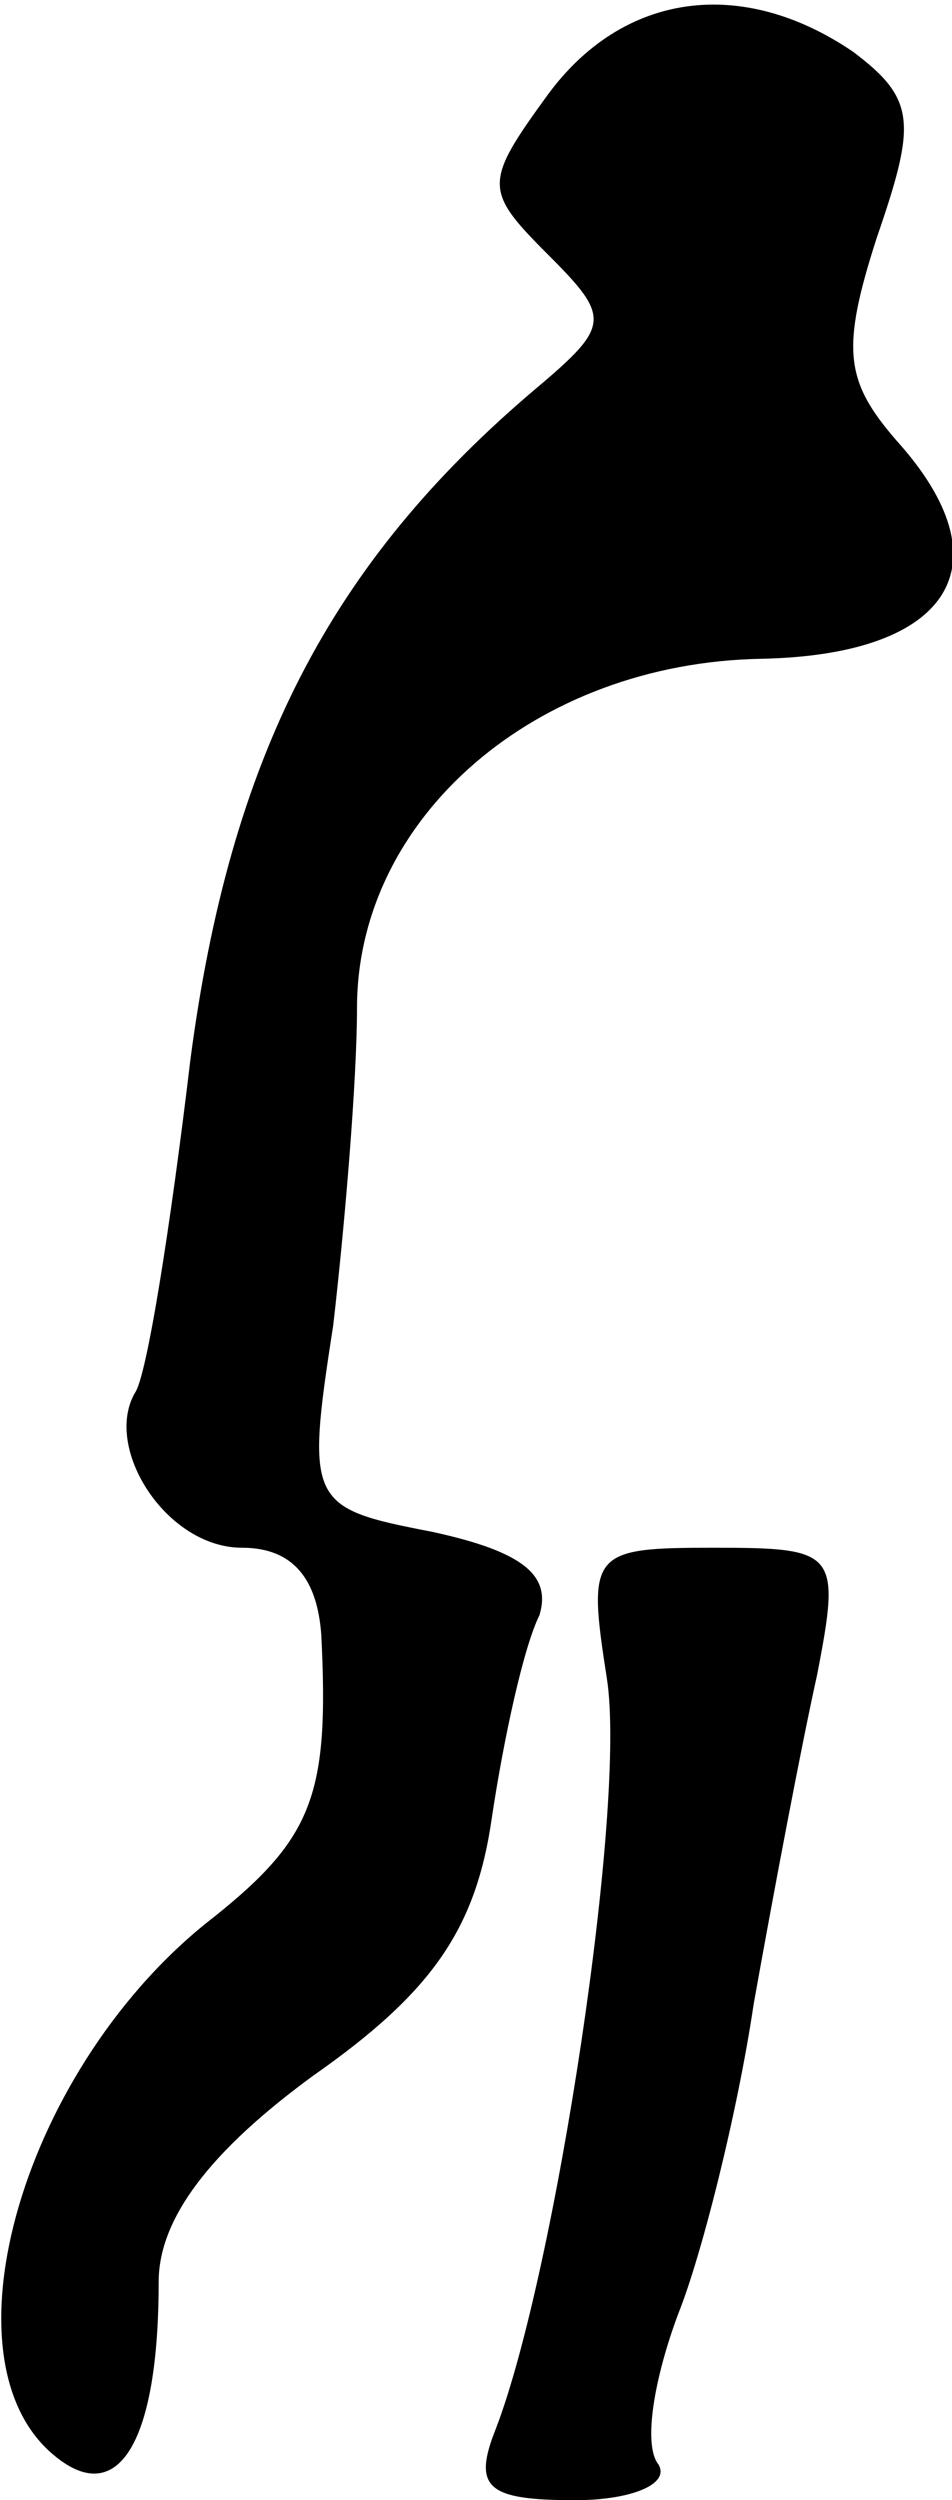<?xml version="1.0" standalone="no"?>
<!DOCTYPE svg PUBLIC "-//W3C//DTD SVG 20010904//EN"
 "http://www.w3.org/TR/2001/REC-SVG-20010904/DTD/svg10.dtd">
<svg version="1.0" xmlns="http://www.w3.org/2000/svg"
 width="24pt" height="63pt" viewBox="0 0 24 63"
 preserveAspectRatio="xMidYMid meet">
<g transform="translate(0,63) scale(0.1,-0.1)"
fill="#000000" stroke="none">
<path fill="#000000" stroke="none" d="M138 606 c-16 -22 -16 -24 0 -40 16
-16 16 -18 -3 -34 -52 -44 -77 -93 -87 -169 -5 -42 -11 -80 -14 -84 -8 -14 8
-39 27 -39 13 0 19 -8 20 -22 2 -40 -2 -51 -27 -71 -48 -37 -70 -112 -40 -136
16 -13 26 4 26 44 0 16 13 33 39 52 30 21 41 37 45 65 3 20 8 43 12 51 3 10
-4 16 -27 21 -31 6 -32 7 -25 52 3 26 6 62 6 80 0 48 45 87 102 88 48 1 62 24
34 55 -13 15 -14 23 -5 51 10 29 10 35 -6 47 -28 19 -58 15 -77 -11z"/>
<path fill="#000000" stroke="none" d="M153 207 c5 -32 -13 -150 -28 -189 -6
-15 -2 -18 20 -18 14 0 24 4 21 9 -4 5 -1 22 5 38 6 15 15 51 19 78 5 28 12
65 16 83 6 31 5 32 -26 32 -31 0 -32 -1 -27 -33z"/>
</g>
</svg>
